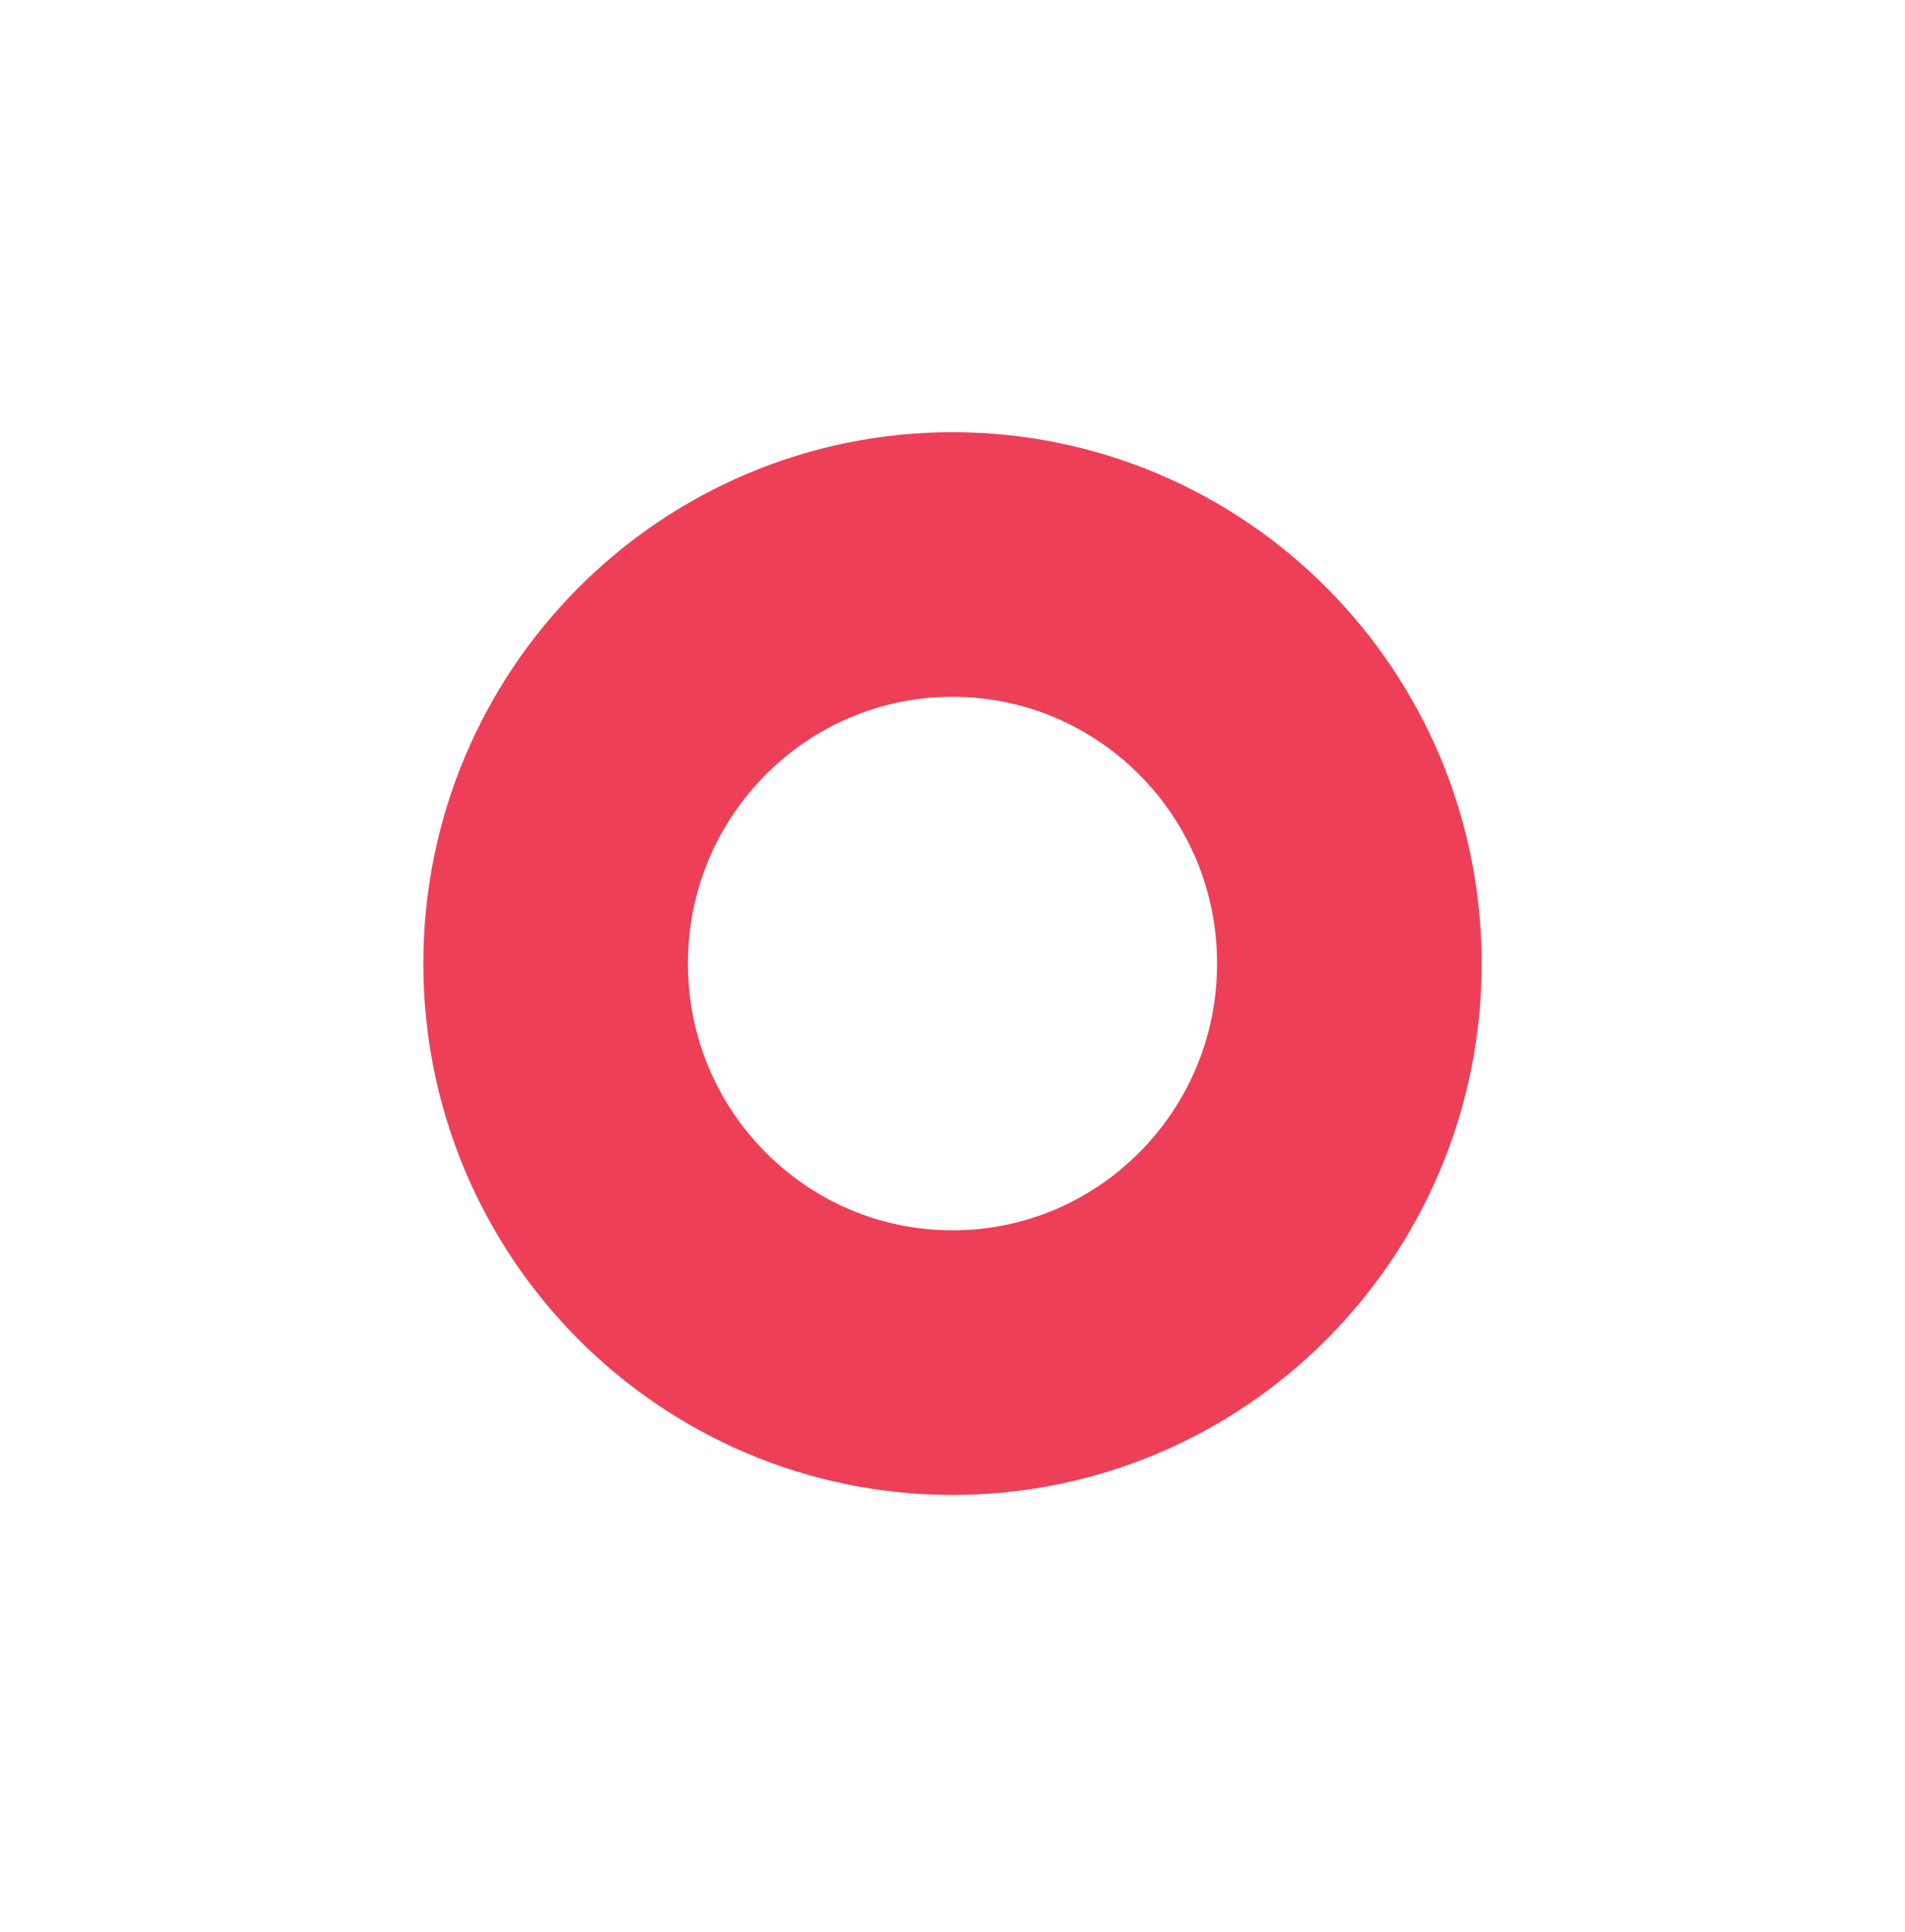 <svg width="72" height="73" viewBox="0 0 72 73" fill="none" xmlns="http://www.w3.org/2000/svg">
<g filter="url(#filter0_d_120_4253)">
<ellipse cx="36" cy="28.412" rx="20" ry="20.08" fill="white"/>
<path d="M51 28.412C51 36.759 44.266 43.492 36 43.492C27.735 43.492 21 36.759 21 28.412C21 20.065 27.735 13.332 36 13.332C44.266 13.332 51 20.065 51 28.412Z" stroke="#EE3F59" stroke-width="10"/>
</g>
<defs>
<filter id="filter0_d_120_4253" x="0" y="0.332" width="72" height="72.16" filterUnits="userSpaceOnUse" color-interpolation-filters="sRGB">
<feFlood flood-opacity="0" result="BackgroundImageFix"/>
<feColorMatrix in="SourceAlpha" type="matrix" values="0 0 0 0 0 0 0 0 0 0 0 0 0 0 0 0 0 0 127 0" result="hardAlpha"/>
<feOffset dy="8"/>
<feGaussianBlur stdDeviation="8"/>
<feComposite in2="hardAlpha" operator="out"/>
<feColorMatrix type="matrix" values="0 0 0 0 0.106 0 0 0 0 0.169 0 0 0 0 0.486 0 0 0 0.15 0"/>
<feBlend mode="normal" in2="BackgroundImageFix" result="effect1_dropShadow_120_4253"/>
<feBlend mode="normal" in="SourceGraphic" in2="effect1_dropShadow_120_4253" result="shape"/>
</filter>
</defs>
</svg>
